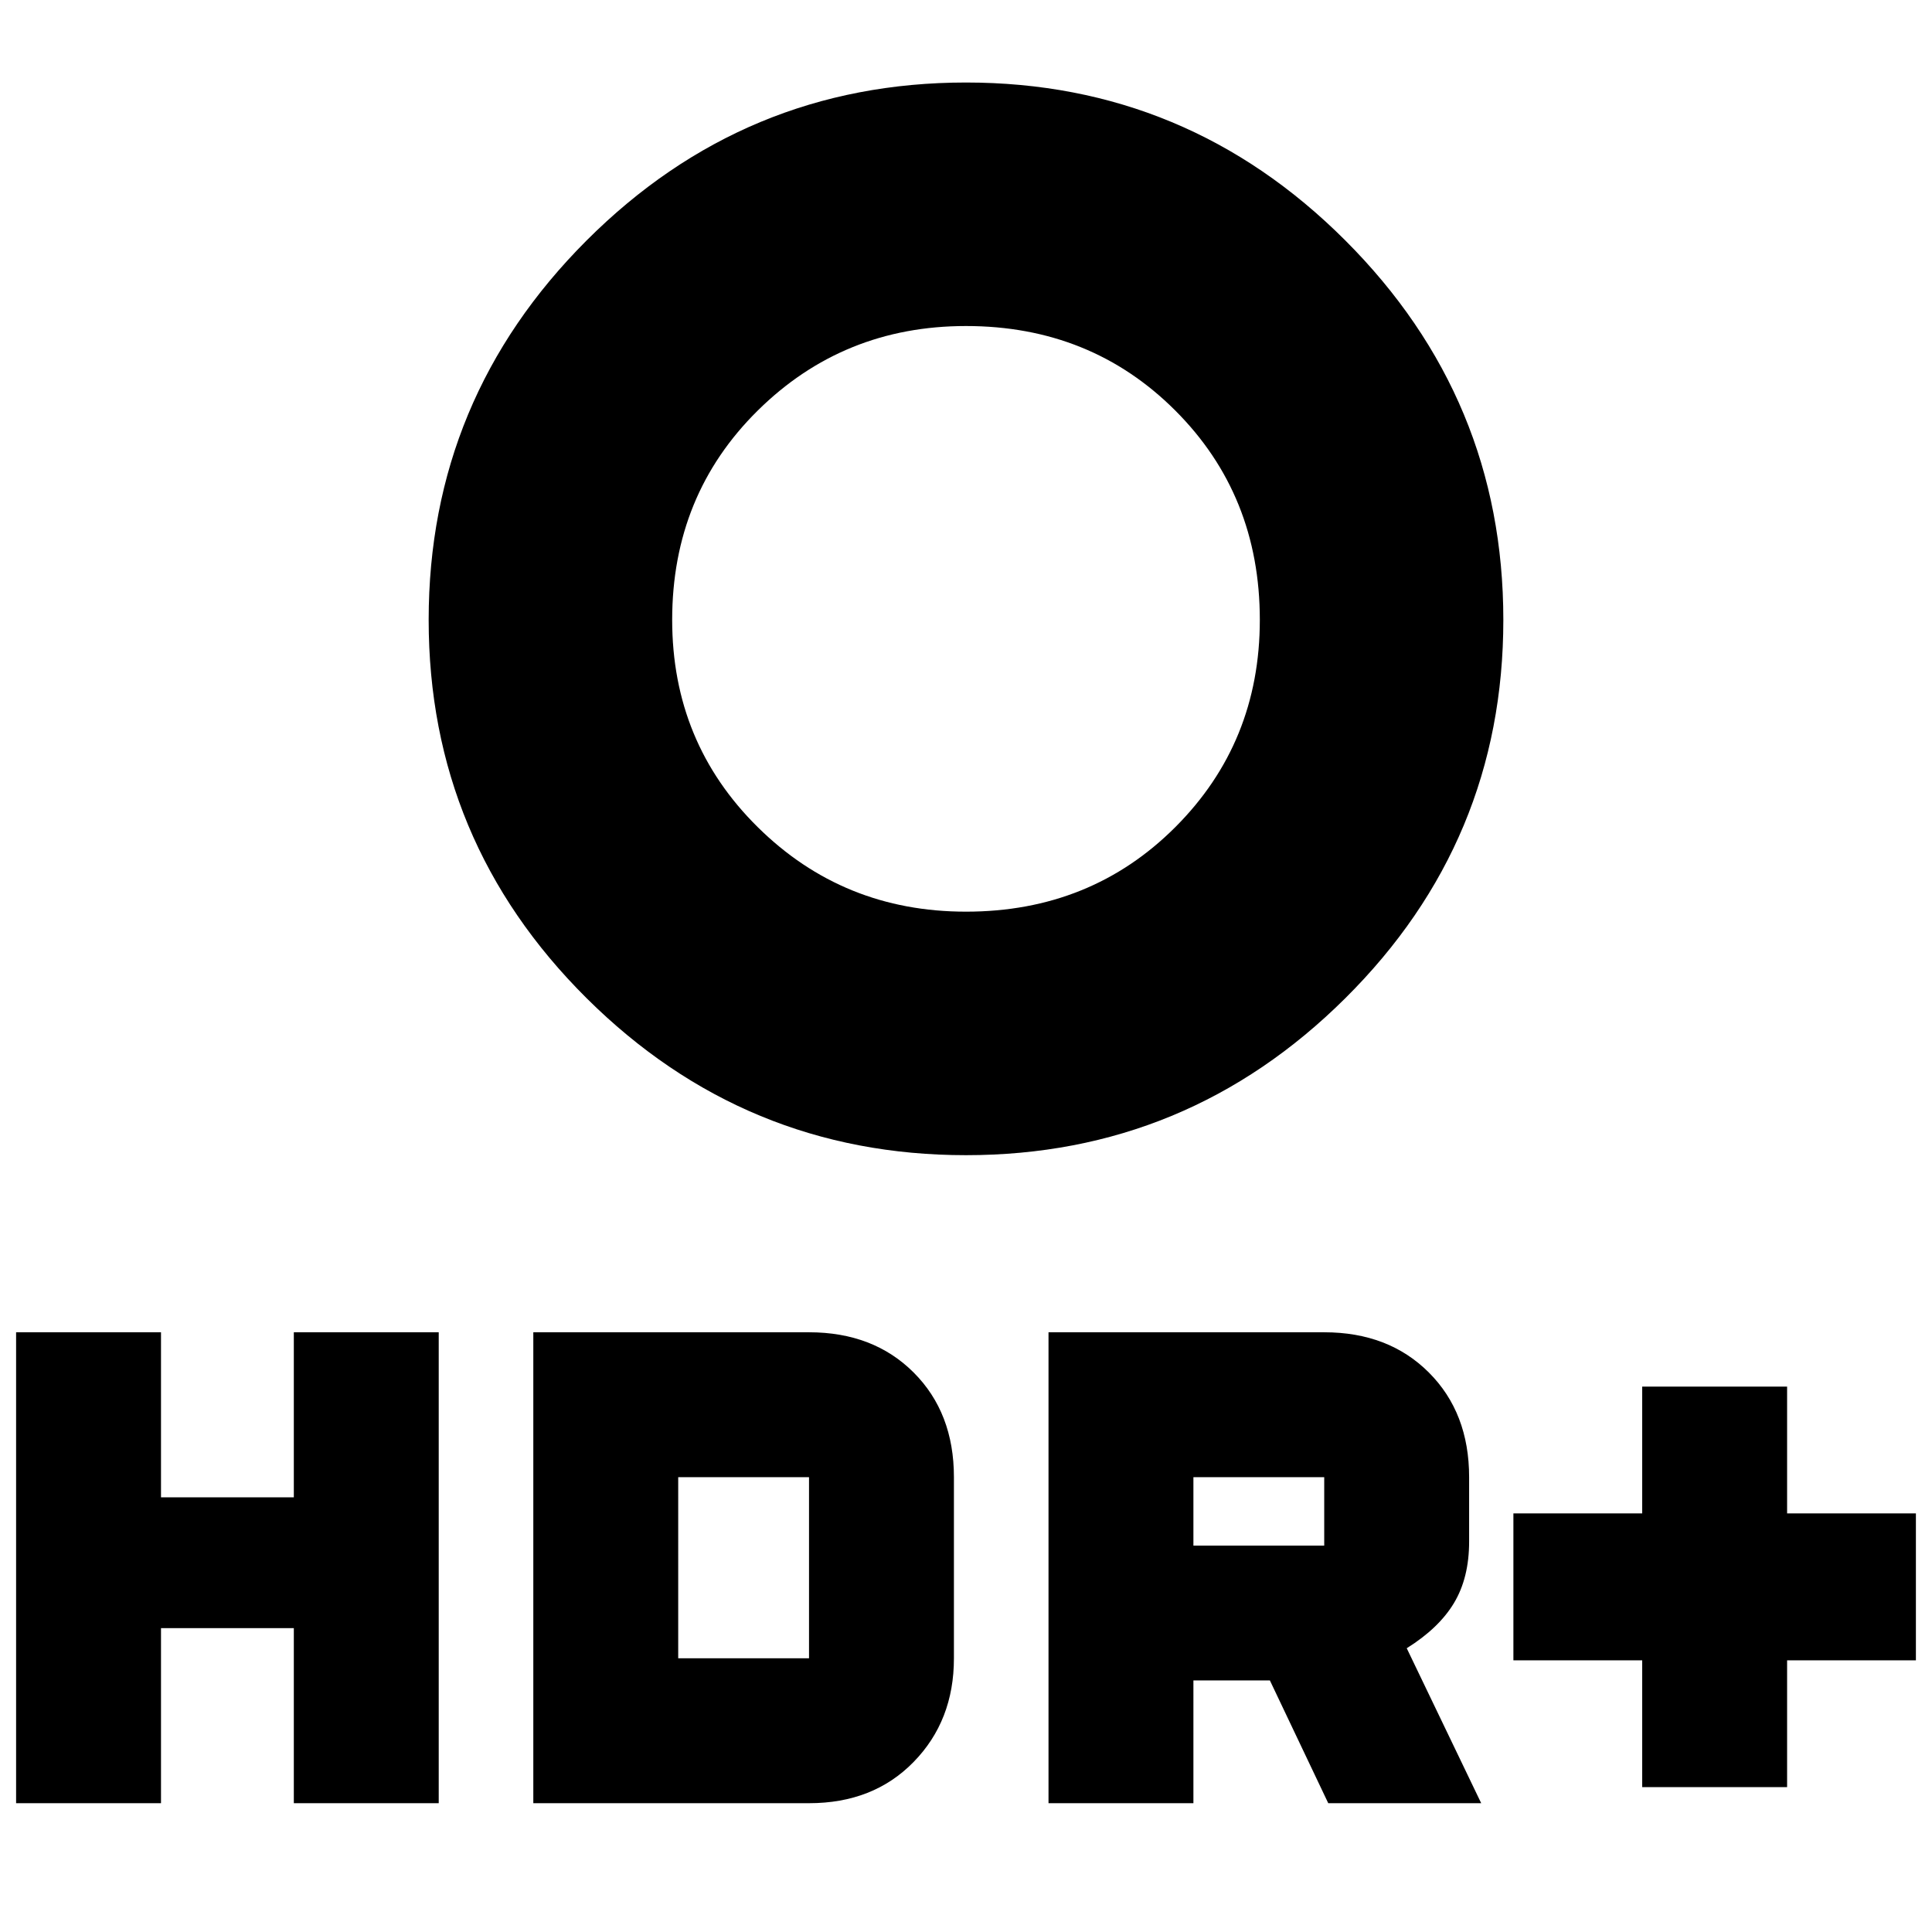 <svg xmlns="http://www.w3.org/2000/svg" height="24" width="24"><path d="M20.4 22.2v-1.575h-1.6V18.8h1.6v-1.575h1.8V18.8h1.6v1.825h-1.6V22.2ZM12 11.325q1.55 0 2.6-1.05T15.65 7.7q0-1.55-1.05-2.6T12 4.05q-1.525 0-2.587 1.05Q8.35 6.15 8.35 7.7q0 1.525 1.063 2.575 1.062 1.05 2.587 1.05Zm0 3.025q-2.75 0-4.713-1.95-1.962-1.95-1.962-4.7t1.962-4.713Q9.25 1.025 12 1.025t4.712 1.962Q18.675 4.95 18.675 7.7t-1.963 4.7Q14.75 14.35 12 14.35Zm1.025 8.05v-5.85h3.425q.8 0 1.3.5t.5 1.3v.8q0 .45-.188.763-.187.312-.587.562L18.4 22.4h-1.9l-.725-1.525h-.95V22.4Zm1.8-3.2h1.625v-.85h-1.625ZM.2 22.4v-5.85H2v2.05h1.65v-2.05h1.8v5.85h-1.8v-2.175H2V22.4Zm6.425 0v-5.85h3.425q.8 0 1.3.5t.5 1.3v2.25q0 .775-.5 1.287-.5.513-1.3.513Zm1.8-1.8h1.625v-2.25H8.425Z"/></svg>